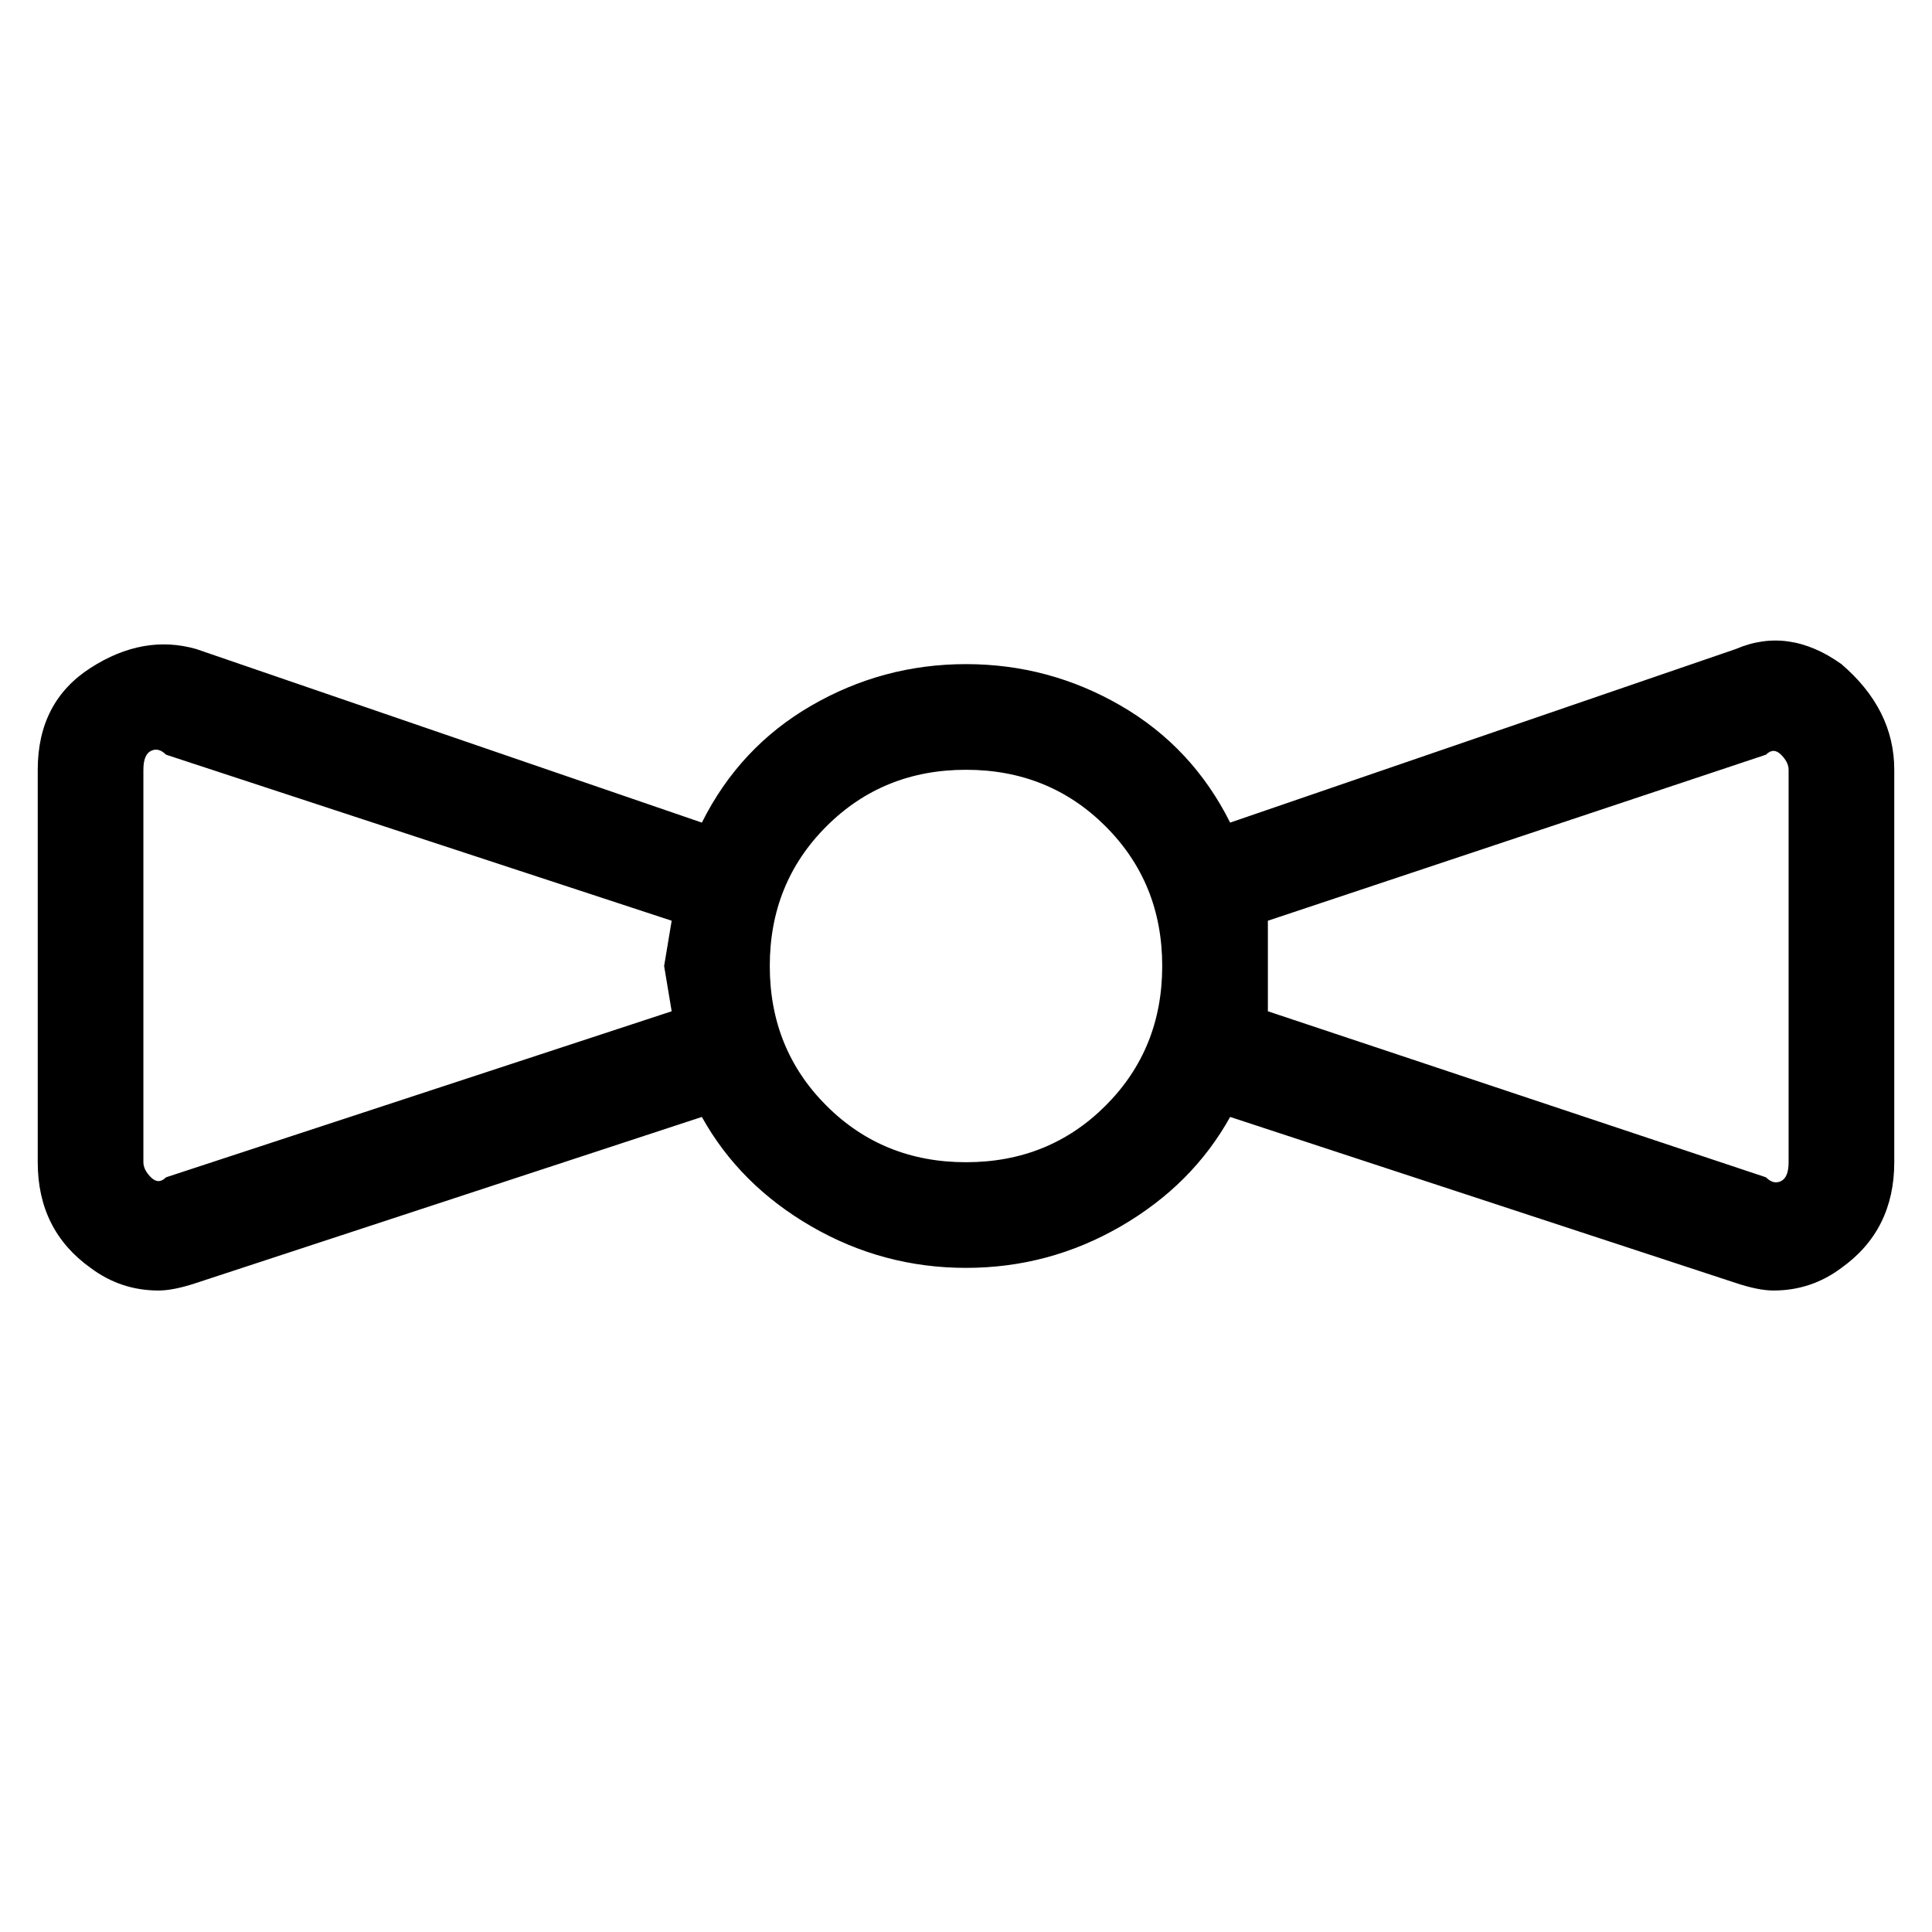 <svg viewBox="0 0 256 256" xmlns="http://www.w3.org/2000/svg">
  <path transform="scale(1, -1) translate(0, -256)" fill="currentColor" d="M244 168q-7 5 -14 2l-67 -23q-5 10 -14.5 15.5t-20.5 5.5t-20.5 -5.5t-14.5 -15.5l-67 23q-7 2 -14 -2.5t-7 -13.5v-52q0 -9 7 -14q4 -3 9 -3q2 0 5 1l67 22q5 -9 14.5 -14.5t20.5 -5.5t20.5 5.5t14.5 14.5l67 -22q3 -1 5 -1q5 0 9 3q7 5 7 14v52q0 8 -7 14zM22 100 q-1 -1 -2 0t-1 2v52q0 2 1 2.5t2 -0.5l67 -22l-1 -6l1 -6zM128 102q-11 0 -18.5 7.5t-7.5 18.5t7.5 18.5t18.5 7.5t18.5 -7.5t7.5 -18.5t-7.5 -18.5t-18.5 -7.5zM237 102q0 -2 -1 -2.5t-2 0.5l-66 22v6v6l66 22q1 1 2 0t1 -2v-52z" />
</svg>